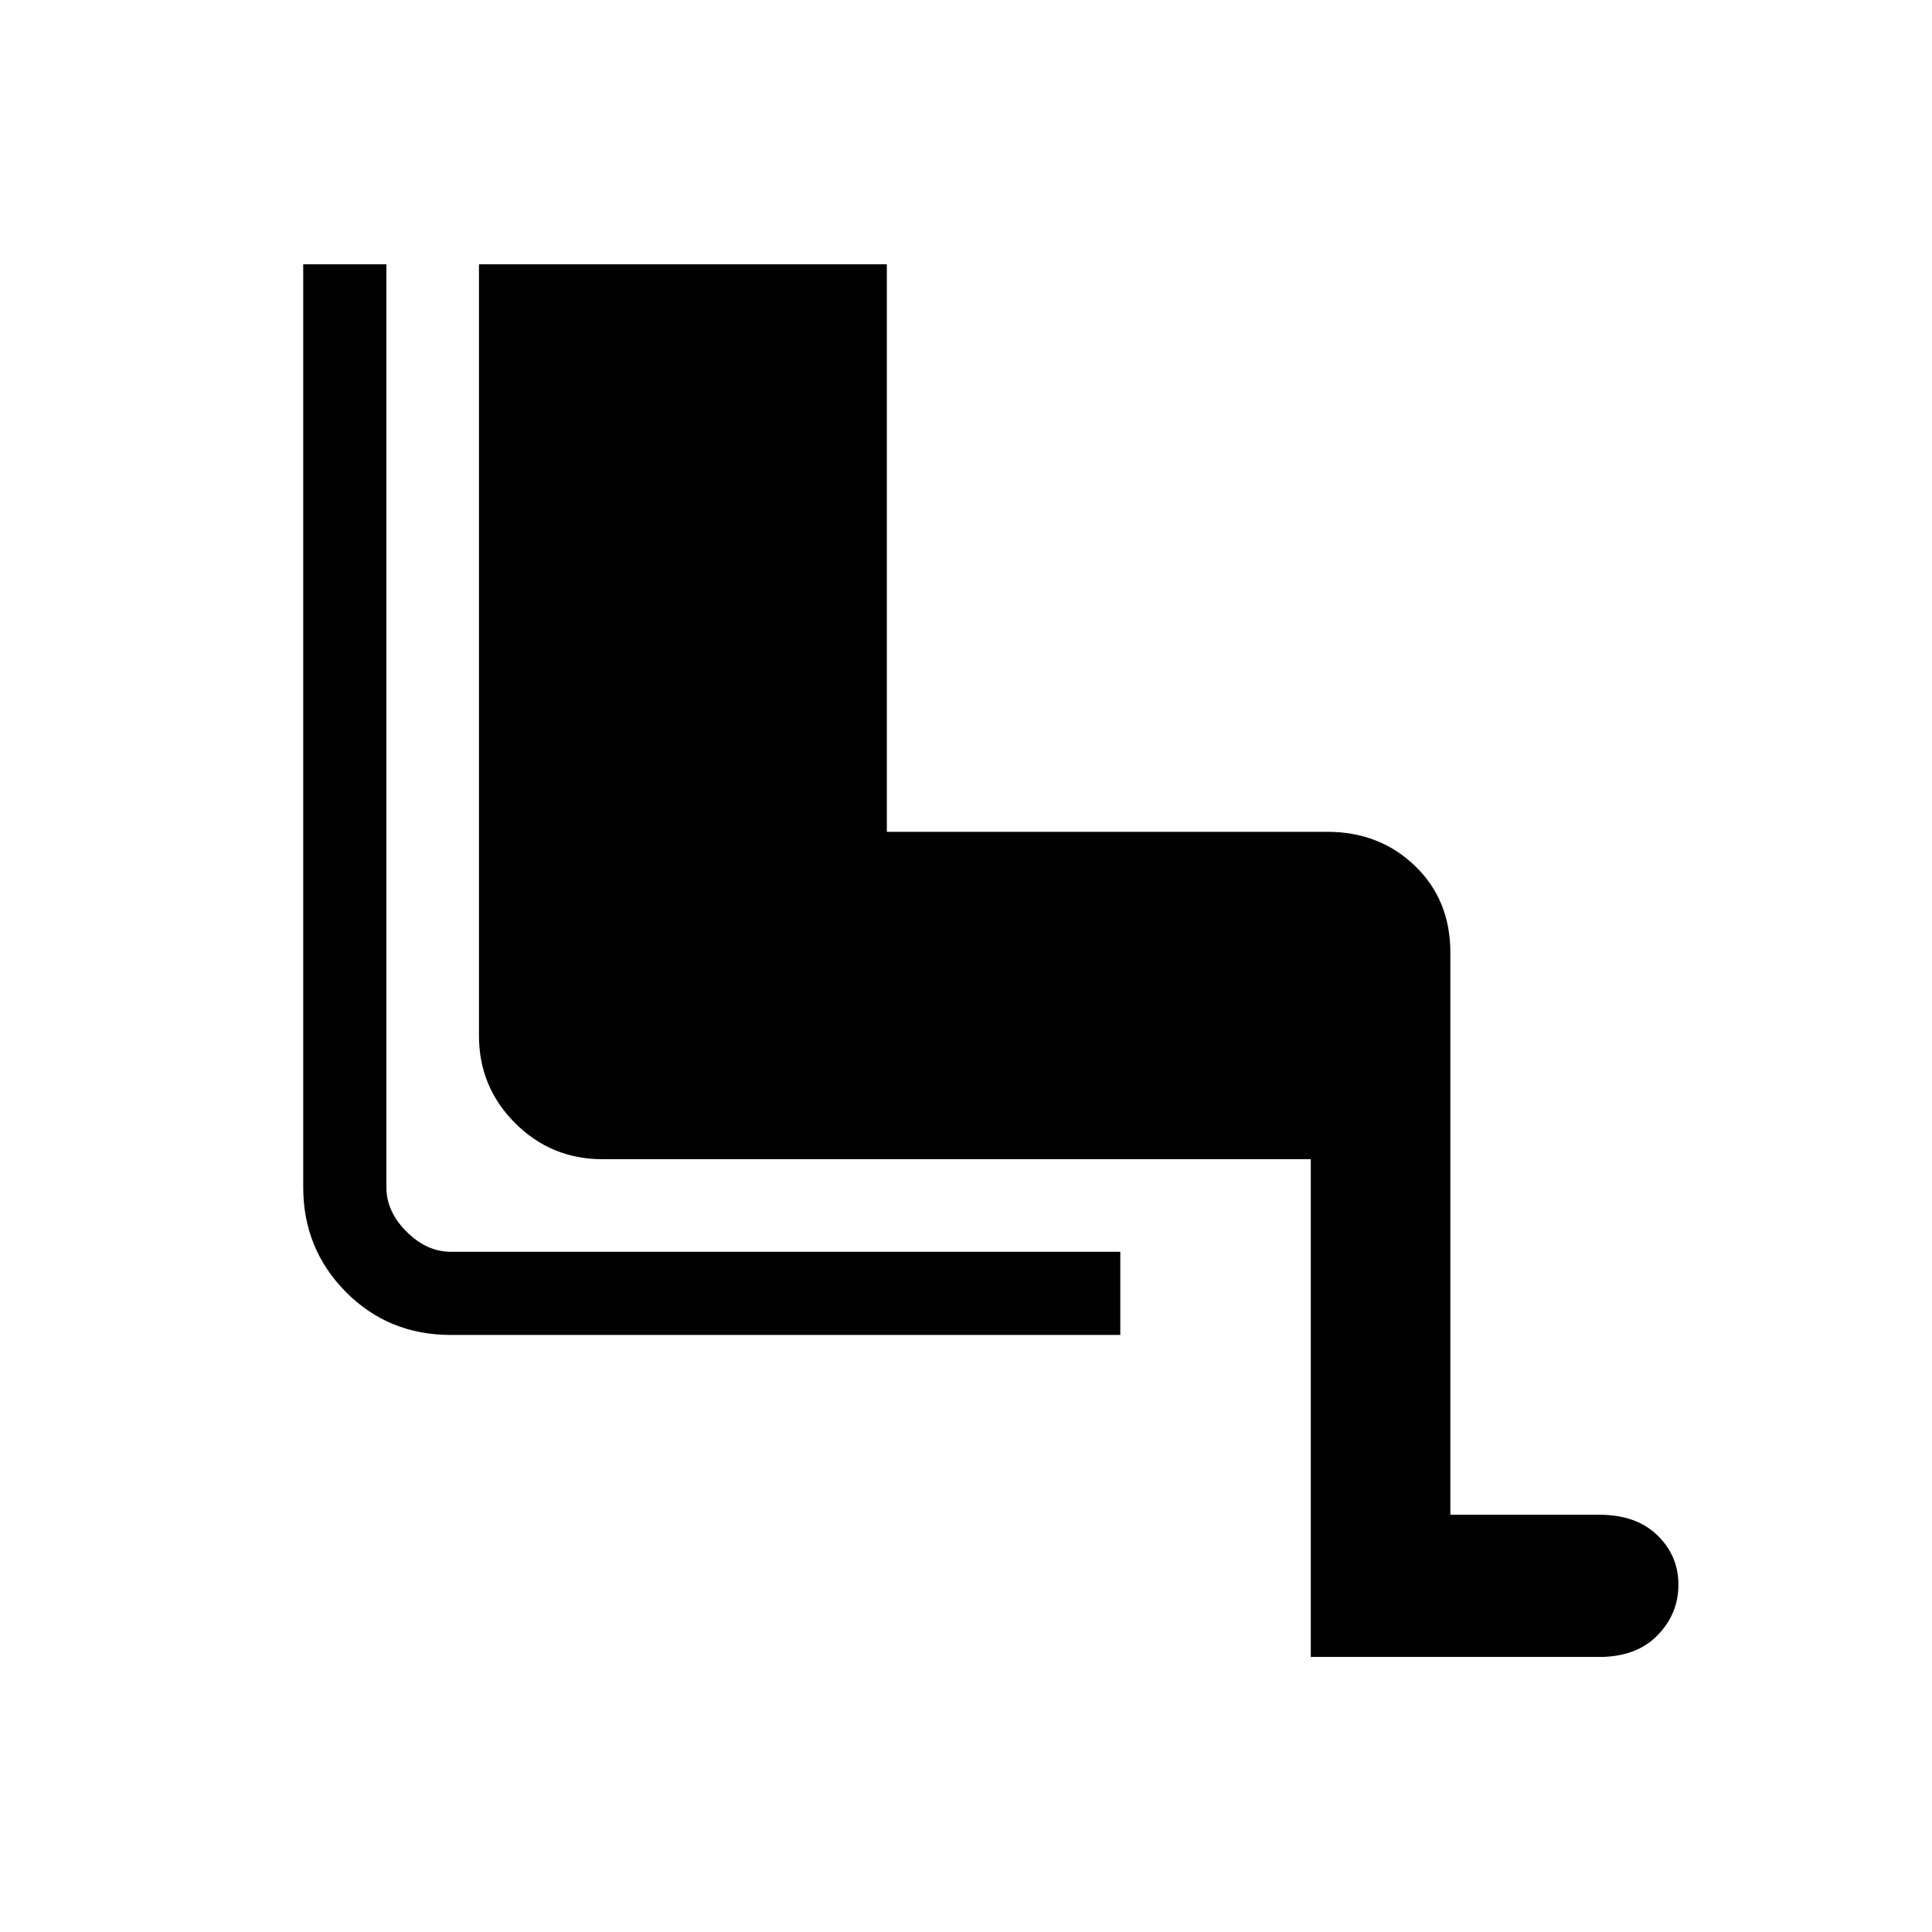 <svg xmlns="http://www.w3.org/2000/svg" height="40" viewBox="0 -960 960 960" width="40"><path d="M651.33-136.67V-384h-352q-25.43 0-43.38-17.95Q238-419.9 238-445.33v-383.34h202.67v282h218.89q25.95 0 43.53 16.92 17.58 16.91 17.58 43.08v279.34h74q18.37 0 28.85 10.18Q834-186.96 834-172.64q0 14.64-10.48 25.31-10.48 10.66-28.85 10.66H651.33Zm-94.66-160H224q-30.98 0-52.16-21.38-21.17-21.39-21.17-51.95v-458.67H192V-370q0 12 10 22t22 10h332.67v41.33Z"/></svg>